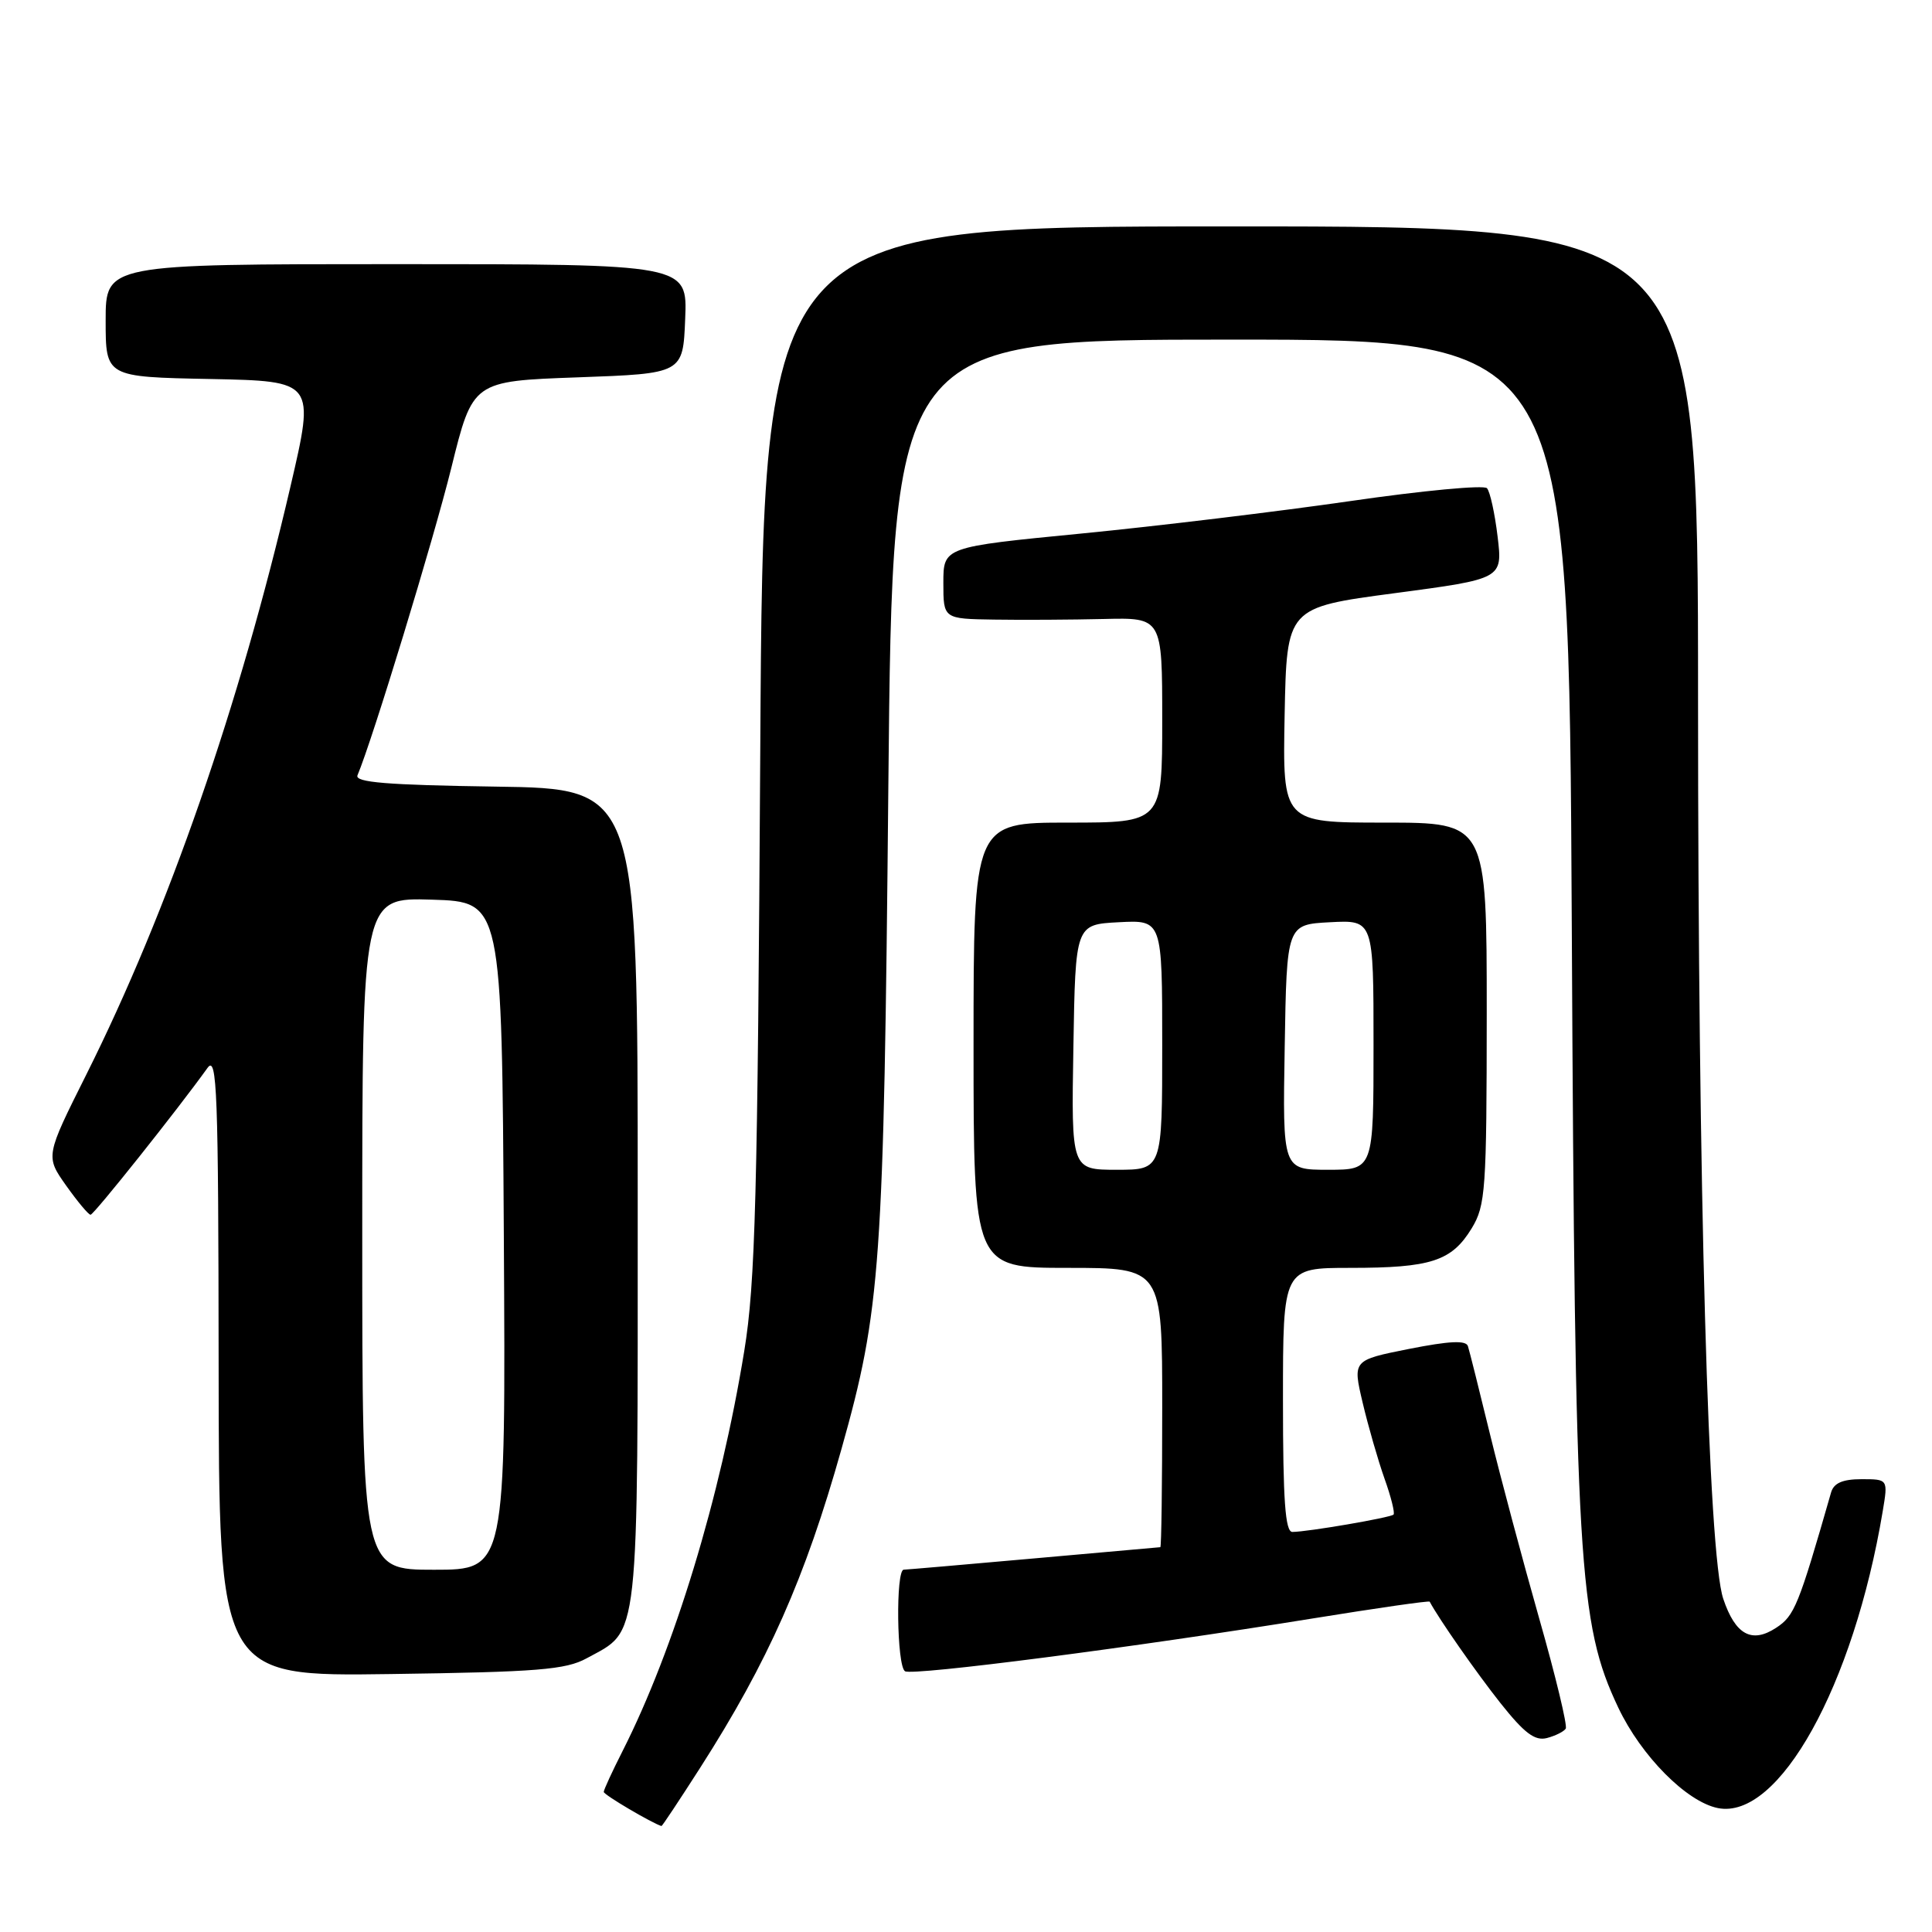 <?xml version="1.0" encoding="UTF-8" standalone="no"?>
<!DOCTYPE svg PUBLIC "-//W3C//DTD SVG 1.1//EN" "http://www.w3.org/Graphics/SVG/1.1/DTD/svg11.dtd" >
<svg xmlns="http://www.w3.org/2000/svg" xmlns:xlink="http://www.w3.org/1999/xlink" version="1.1" viewBox="0 0 256 256">
 <g >
 <path fill="currentColor"
d=" M 92.77 234.25 C 101.78 220.18 106.69 209.10 111.50 192.00 C 116.71 173.47 117.11 167.88 117.71 104.25 C 118.28 45.00 118.28 45.00 163.08 45.00 C 207.88 45.00 207.88 45.00 208.27 122.75 C 208.70 207.44 209.15 215.11 214.43 226.27 C 217.47 232.68 223.48 238.75 227.63 239.58 C 235.71 241.19 245.60 223.38 249.47 200.25 C 250.18 196.00 250.18 196.00 246.66 196.00 C 244.16 196.00 242.99 196.51 242.63 197.75 C 238.31 212.80 237.78 214.10 235.35 215.69 C 232.12 217.81 229.94 216.62 228.34 211.85 C 226.35 205.91 225.00 157.89 225.00 92.73 C 225.00 30.00 225.00 30.00 163.07 30.00 C 101.14 30.00 101.14 30.00 100.74 99.25 C 100.39 158.53 100.09 170.01 98.62 179.00 C 95.46 198.40 89.34 218.51 82.49 232.03 C 81.12 234.73 80.00 237.16 80.00 237.44 C 80.00 237.82 86.42 241.60 87.65 241.96 C 87.74 241.98 90.04 238.51 92.77 234.25 Z  M 207.47 229.05 C 207.71 228.66 206.13 222.09 203.95 214.45 C 201.78 206.81 198.84 195.82 197.43 190.03 C 196.02 184.24 194.71 179.00 194.51 178.38 C 194.26 177.57 192.07 177.68 186.70 178.74 C 179.23 180.23 179.23 180.23 180.56 185.87 C 181.29 188.96 182.59 193.48 183.45 195.91 C 184.32 198.33 184.85 200.48 184.65 200.69 C 184.24 201.10 173.27 202.98 171.25 202.99 C 170.30 203.00 170.00 198.84 170.00 185.50 C 170.00 168.00 170.00 168.00 178.93 168.00 C 189.61 168.00 192.35 167.11 195.00 162.77 C 196.85 159.73 196.99 157.72 197.00 134.25 C 197.00 109.00 197.00 109.00 183.47 109.00 C 169.95 109.00 169.95 109.00 170.22 94.75 C 170.50 80.50 170.50 80.50 184.80 78.60 C 199.11 76.70 199.11 76.70 198.44 71.10 C 198.07 68.02 197.44 65.14 197.03 64.69 C 196.62 64.24 188.45 65.01 178.89 66.40 C 169.33 67.78 153.29 69.72 143.25 70.70 C 125.00 72.48 125.00 72.48 125.00 77.24 C 125.00 82.00 125.00 82.00 131.75 82.10 C 135.46 82.16 141.99 82.12 146.25 82.02 C 154.00 81.83 154.00 81.83 154.00 95.41 C 154.00 109.00 154.00 109.00 141.50 109.00 C 129.00 109.00 129.00 109.00 129.00 138.50 C 129.00 168.00 129.00 168.00 141.50 168.00 C 154.00 168.00 154.00 168.00 154.00 186.50 C 154.00 196.68 153.89 205.01 153.75 205.01 C 153.61 205.02 146.07 205.69 137.00 206.50 C 127.92 207.31 120.16 207.98 119.75 207.99 C 118.67 208.01 118.82 220.77 119.92 221.45 C 120.95 222.08 150.38 218.27 173.90 214.46 C 182.37 213.09 189.36 212.08 189.44 212.23 C 190.69 214.57 195.63 221.64 198.82 225.67 C 201.99 229.66 203.38 230.71 204.97 230.30 C 206.11 230.00 207.23 229.44 207.47 229.05 Z  M 77.74 219.73 C 84.80 215.87 84.50 218.63 84.50 158.54 C 84.50 104.50 84.50 104.50 65.67 104.23 C 51.26 104.02 46.97 103.67 47.37 102.73 C 49.36 98.02 57.46 71.46 59.80 62.00 C 62.64 50.50 62.64 50.50 76.57 50.00 C 90.50 49.50 90.50 49.50 90.79 42.25 C 91.09 35.00 91.09 35.00 52.54 35.00 C 14.00 35.00 14.00 35.00 14.00 42.47 C 14.00 49.95 14.00 49.95 27.87 50.22 C 41.74 50.50 41.74 50.50 38.48 64.50 C 31.74 93.46 22.29 120.69 11.45 142.36 C 6.02 153.21 6.02 153.21 8.76 157.09 C 10.27 159.21 11.72 160.96 12.00 160.96 C 12.44 160.96 23.55 147.01 27.50 141.50 C 28.76 139.75 28.94 144.66 28.97 180.82 C 29.00 222.14 29.00 222.14 51.75 221.82 C 71.24 221.55 74.97 221.25 77.74 219.73 Z  M 142.23 138.75 C 142.50 122.50 142.50 122.50 148.25 122.20 C 154.00 121.90 154.00 121.90 154.00 138.45 C 154.00 155.00 154.00 155.00 147.98 155.00 C 141.95 155.00 141.95 155.00 142.23 138.75 Z  M 170.23 138.75 C 170.50 122.50 170.50 122.50 176.25 122.20 C 182.00 121.90 182.00 121.90 182.00 138.45 C 182.00 155.00 182.00 155.00 175.98 155.00 C 169.95 155.00 169.95 155.00 170.23 138.75 Z  M 48.00 163.46 C 48.00 118.92 48.00 118.92 57.25 119.21 C 66.50 119.50 66.50 119.50 66.76 163.75 C 67.02 208.00 67.02 208.00 57.51 208.00 C 48.00 208.00 48.00 208.00 48.00 163.46 Z "/>
</g>
</svg>